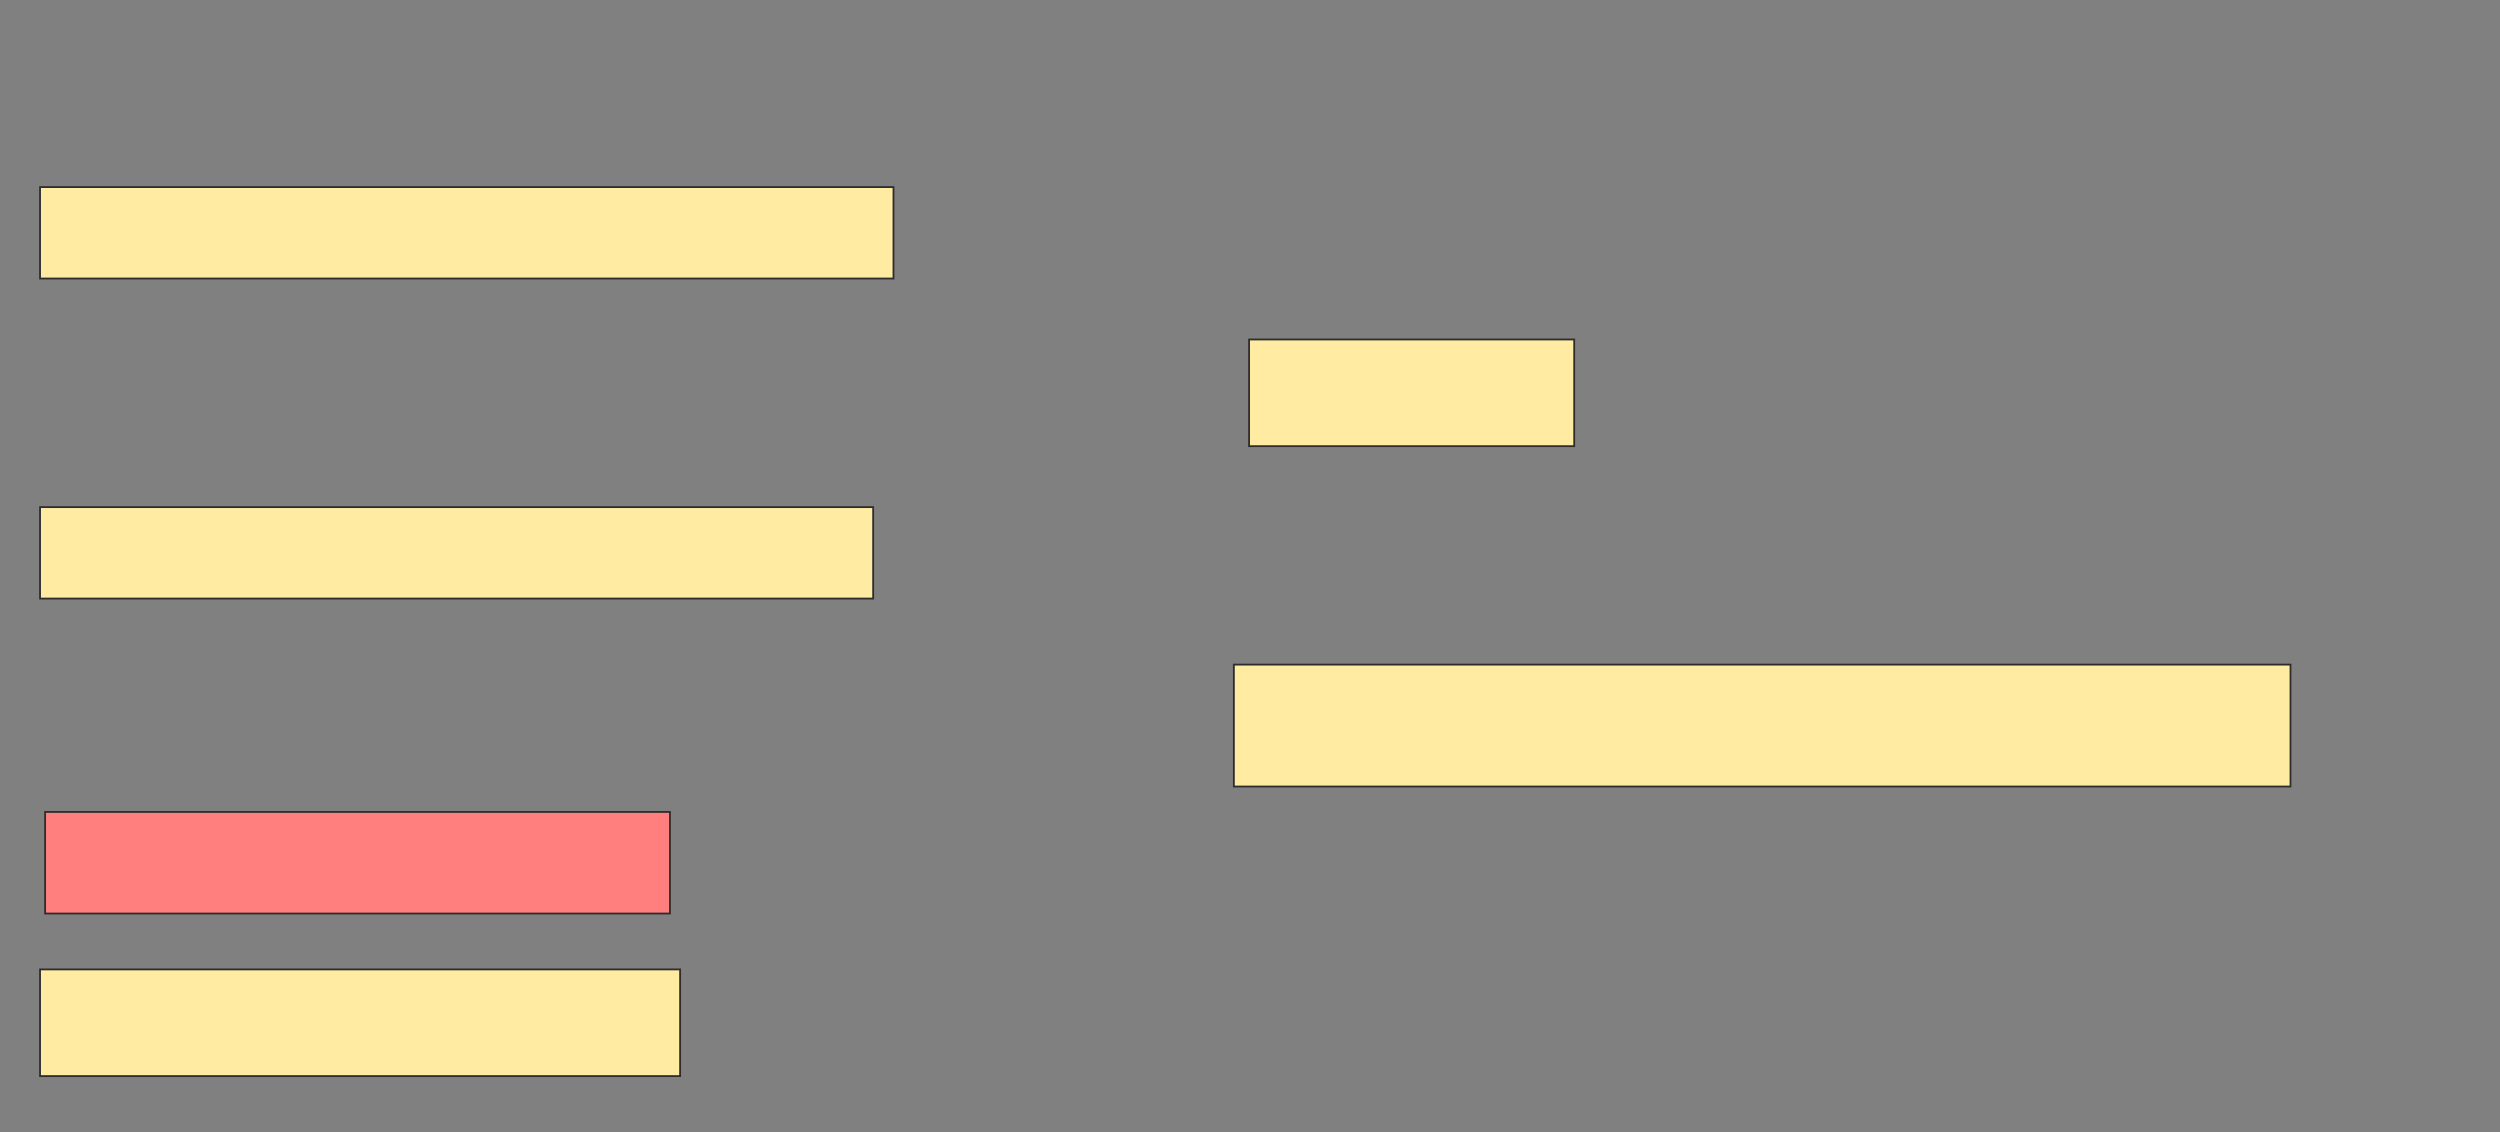 <svg xmlns="http://www.w3.org/2000/svg" width="1367" height="619">
 <rect width="100%" height="100%" fill="#808080" stroke="none"/>
 <!-- Created with Image Occlusion Enhanced -->
 <g>
  <title>Labels</title>
 </g>
 <g>
  <title>Masks</title>
  <rect id="5796da8cba4745c1b9179137af37c2fc-ao-1" height="50" width="466.667" y="102.296" x="21.889" stroke="#2D2D2D" fill="#FFEBA2"/>
  <rect id="5796da8cba4745c1b9179137af37c2fc-ao-2" height="58.333" width="177.778" y="185.63" x="683" stroke="#2D2D2D" fill="#FFEBA2"/>
  <rect id="5796da8cba4745c1b9179137af37c2fc-ao-3" height="50" width="455.556" y="277.296" x="21.889" stroke="#2D2D2D" fill="#FFEBA2"/>
  <rect id="5796da8cba4745c1b9179137af37c2fc-ao-4" height="66.667" width="577.778" y="363.407" x="674.667" stroke="#2D2D2D" fill="#FFEBA2"/>
  <rect id="5796da8cba4745c1b9179137af37c2fc-ao-5" height="55.556" width="341.667" y="443.963" x="24.667" stroke="#2D2D2D" fill="#FF7E7E" class="qshape"/>
  <rect id="5796da8cba4745c1b9179137af37c2fc-ao-6" height="58.333" width="350" y="530.074" x="21.889" stroke="#2D2D2D" fill="#FFEBA2"/>
 </g>
</svg>